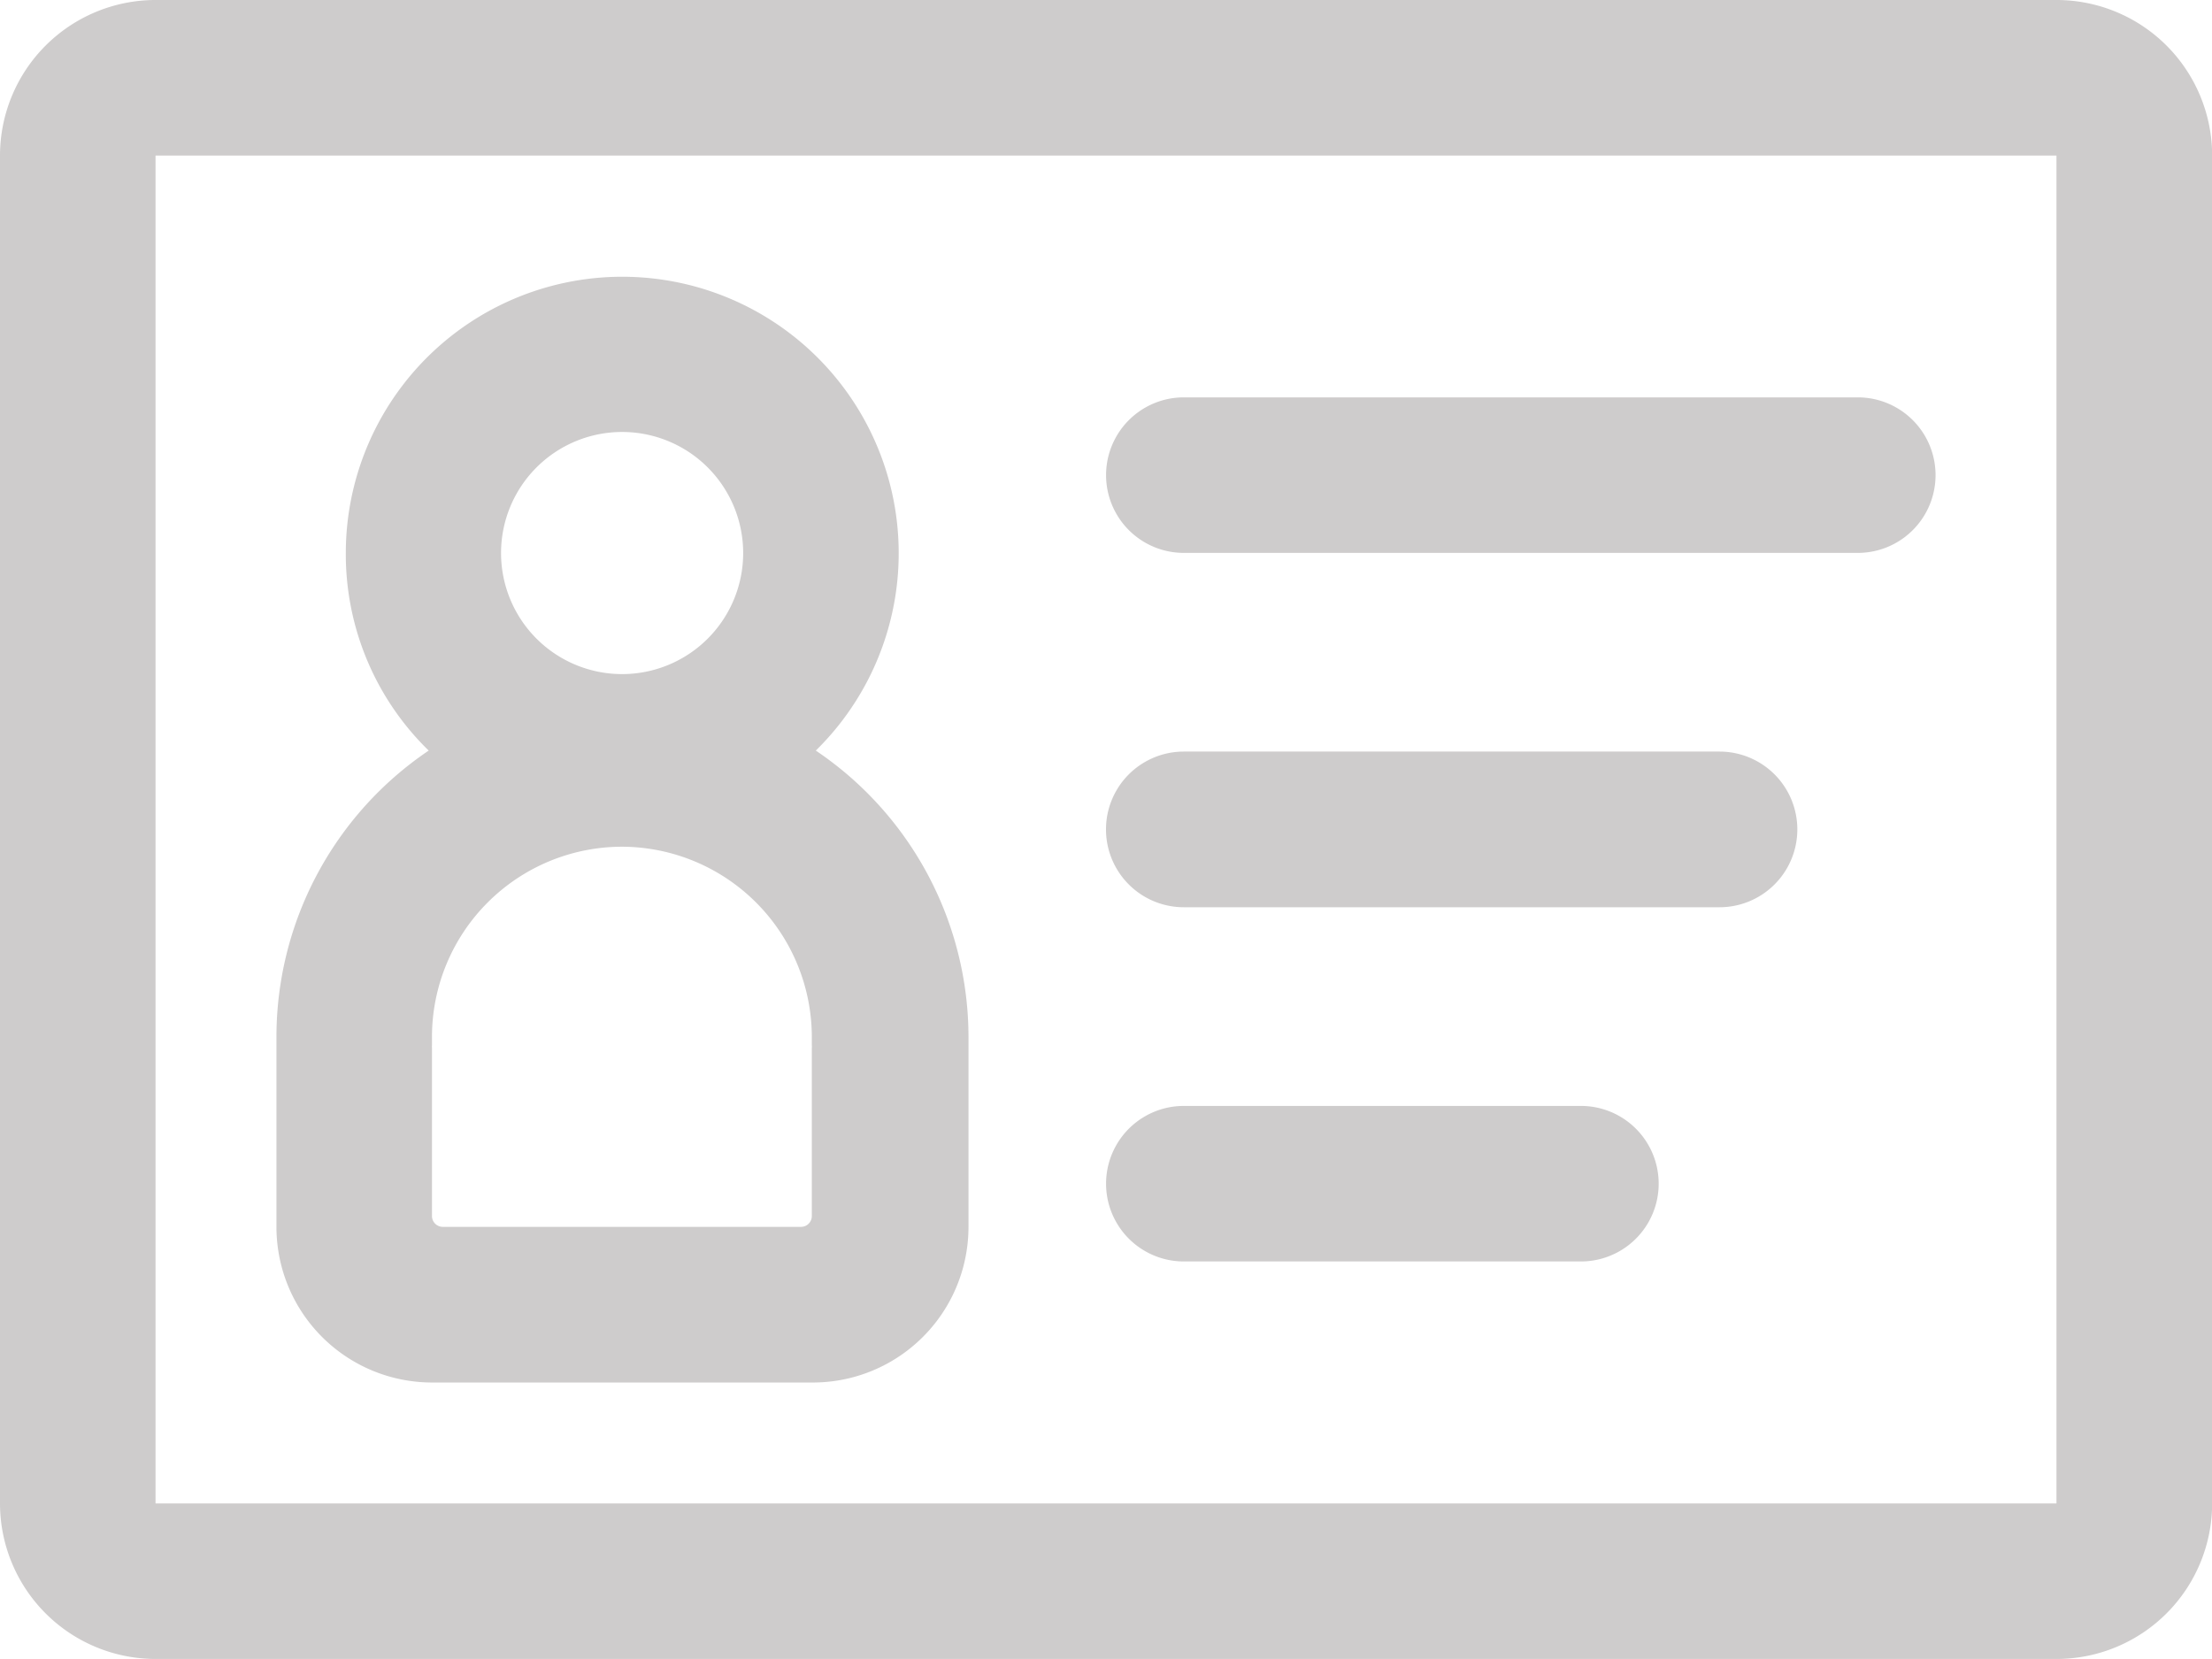 <svg xmlns="http://www.w3.org/2000/svg" width="15.531" height="11.648" viewBox="0 0 15.531 11.648">
  <path id="个人资料" d="M14.439,11.648H1.092A1.093,1.093,0,0,1,0,10.556V1.092A1.093,1.093,0,0,1,1.092,0H14.439a1.093,1.093,0,0,1,1.093,1.092v9.464A1.093,1.093,0,0,1,14.439,11.648ZM1.092,1.092v9.464H14.439V1.092ZM5.7,9.707H3.033A1.093,1.093,0,0,1,1.941,8.615V7.28A2.426,2.426,0,0,1,3.01,5.27a1.923,1.923,0,0,1-.582-1.387,1.941,1.941,0,1,1,3.3,1.387A2.427,2.427,0,0,1,6.8,7.28V8.615A1.093,1.093,0,0,1,5.7,9.707ZM4.368,5.945A1.336,1.336,0,0,0,3.033,7.28c0,.02,0,.04,0,.06a.05.05,0,0,0,0,.015V8.538a.076.076,0,0,0,.076.076H5.627A.076.076,0,0,0,5.7,8.538V7.356a.045.045,0,0,0,0-.015c0-.02,0-.04,0-.06A1.337,1.337,0,0,0,4.368,5.945Zm0-2.912a.85.85,0,1,0,.85.85A.85.85,0,0,0,4.368,3.033ZM11.1,8.857H8.312a.546.546,0,1,1,0-1.092H11.1a.546.546,0,1,1,0,1.092Zm.971-2.487H8.312a.546.546,0,1,1,0-1.093h3.761a.546.546,0,0,1,0,1.093Zm.971-2.488H8.312a.546.546,0,1,1,0-1.092h4.732a.546.546,0,1,1,0,1.092Z" transform="translate(0 0)" fill="#cecccc"/>
</svg>
